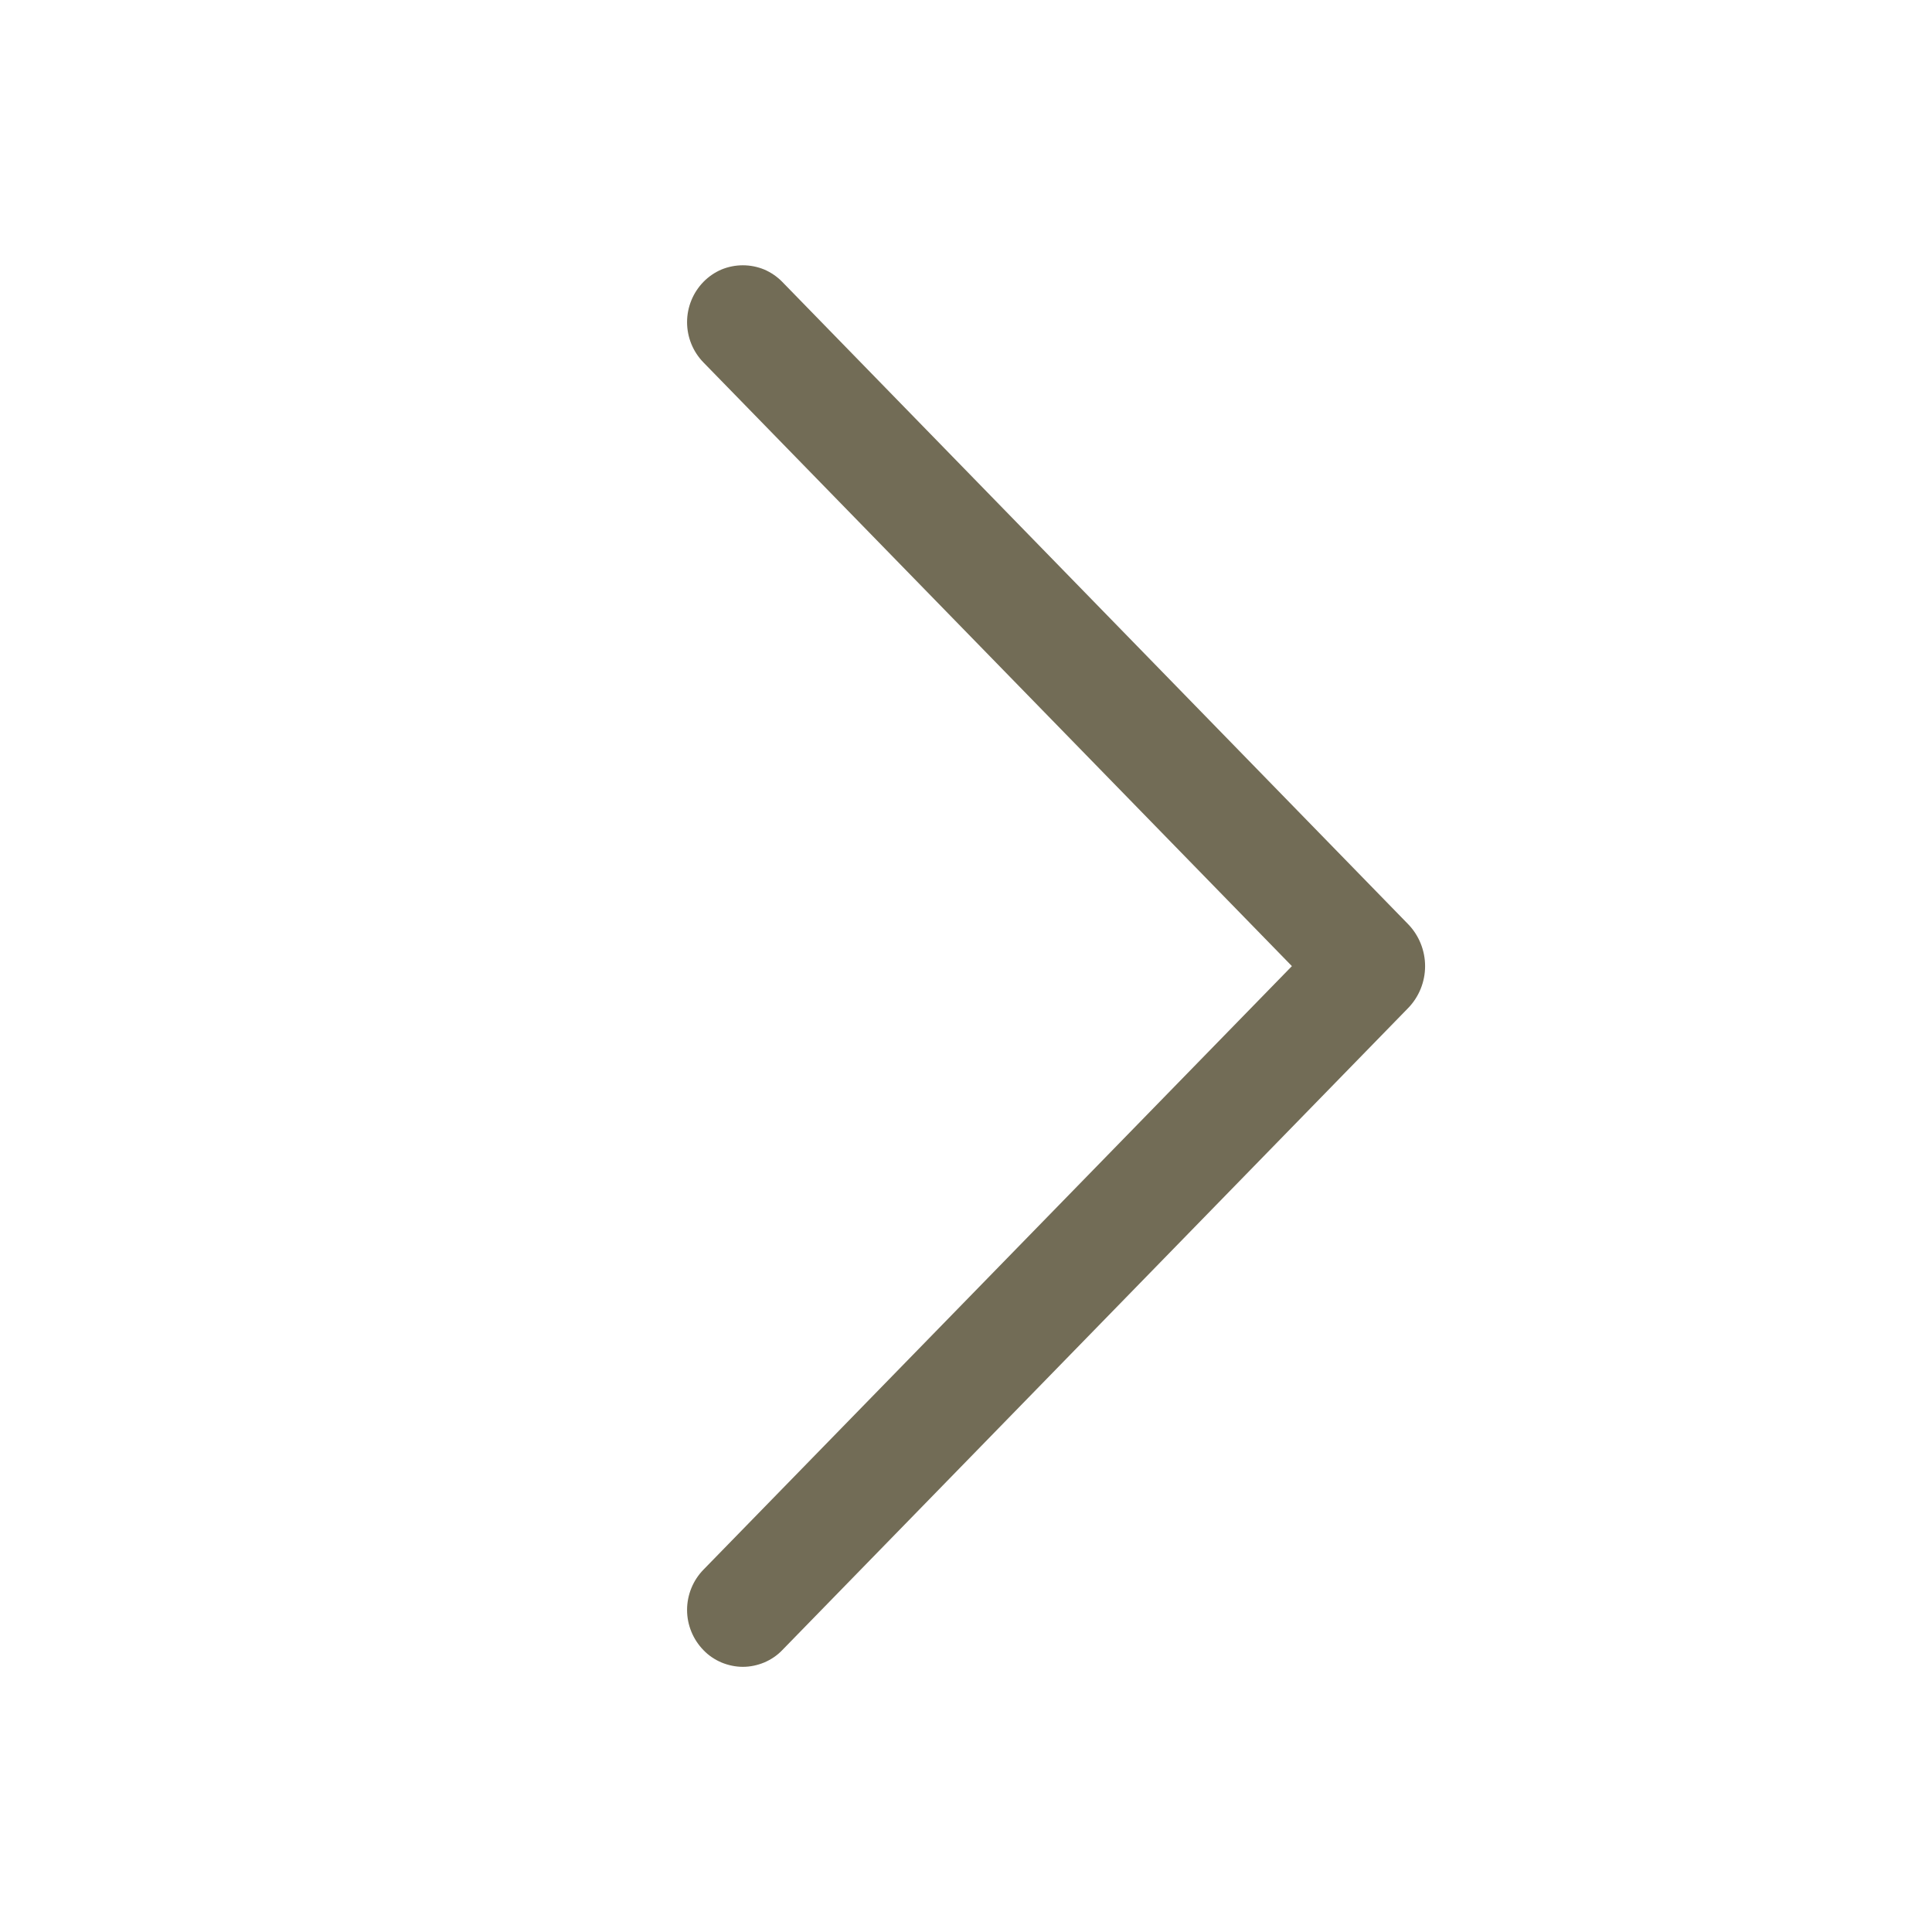 <svg width="16" height="16" viewBox="0 0 16 16" fill="none" xmlns="http://www.w3.org/2000/svg">
<path d="M6.478 13.666L11.66 8.35C11.751 8.257 11.802 8.132 11.802 8.001C11.802 7.871 11.751 7.745 11.66 7.652L6.478 2.334C6.436 2.291 6.385 2.256 6.329 2.232C6.273 2.209 6.213 2.197 6.152 2.197C6.091 2.197 6.031 2.209 5.975 2.232C5.919 2.256 5.868 2.291 5.826 2.334C5.739 2.423 5.69 2.543 5.69 2.668C5.69 2.793 5.739 2.913 5.826 3.002L10.699 8.001L5.826 12.999C5.739 13.088 5.69 13.208 5.69 13.333C5.69 13.457 5.739 13.577 5.826 13.666C5.868 13.71 5.919 13.744 5.975 13.768C6.031 13.791 6.091 13.804 6.152 13.804C6.213 13.804 6.273 13.791 6.329 13.768C6.385 13.744 6.436 13.71 6.478 13.666Z" fill="#726C56"/>
</svg>
